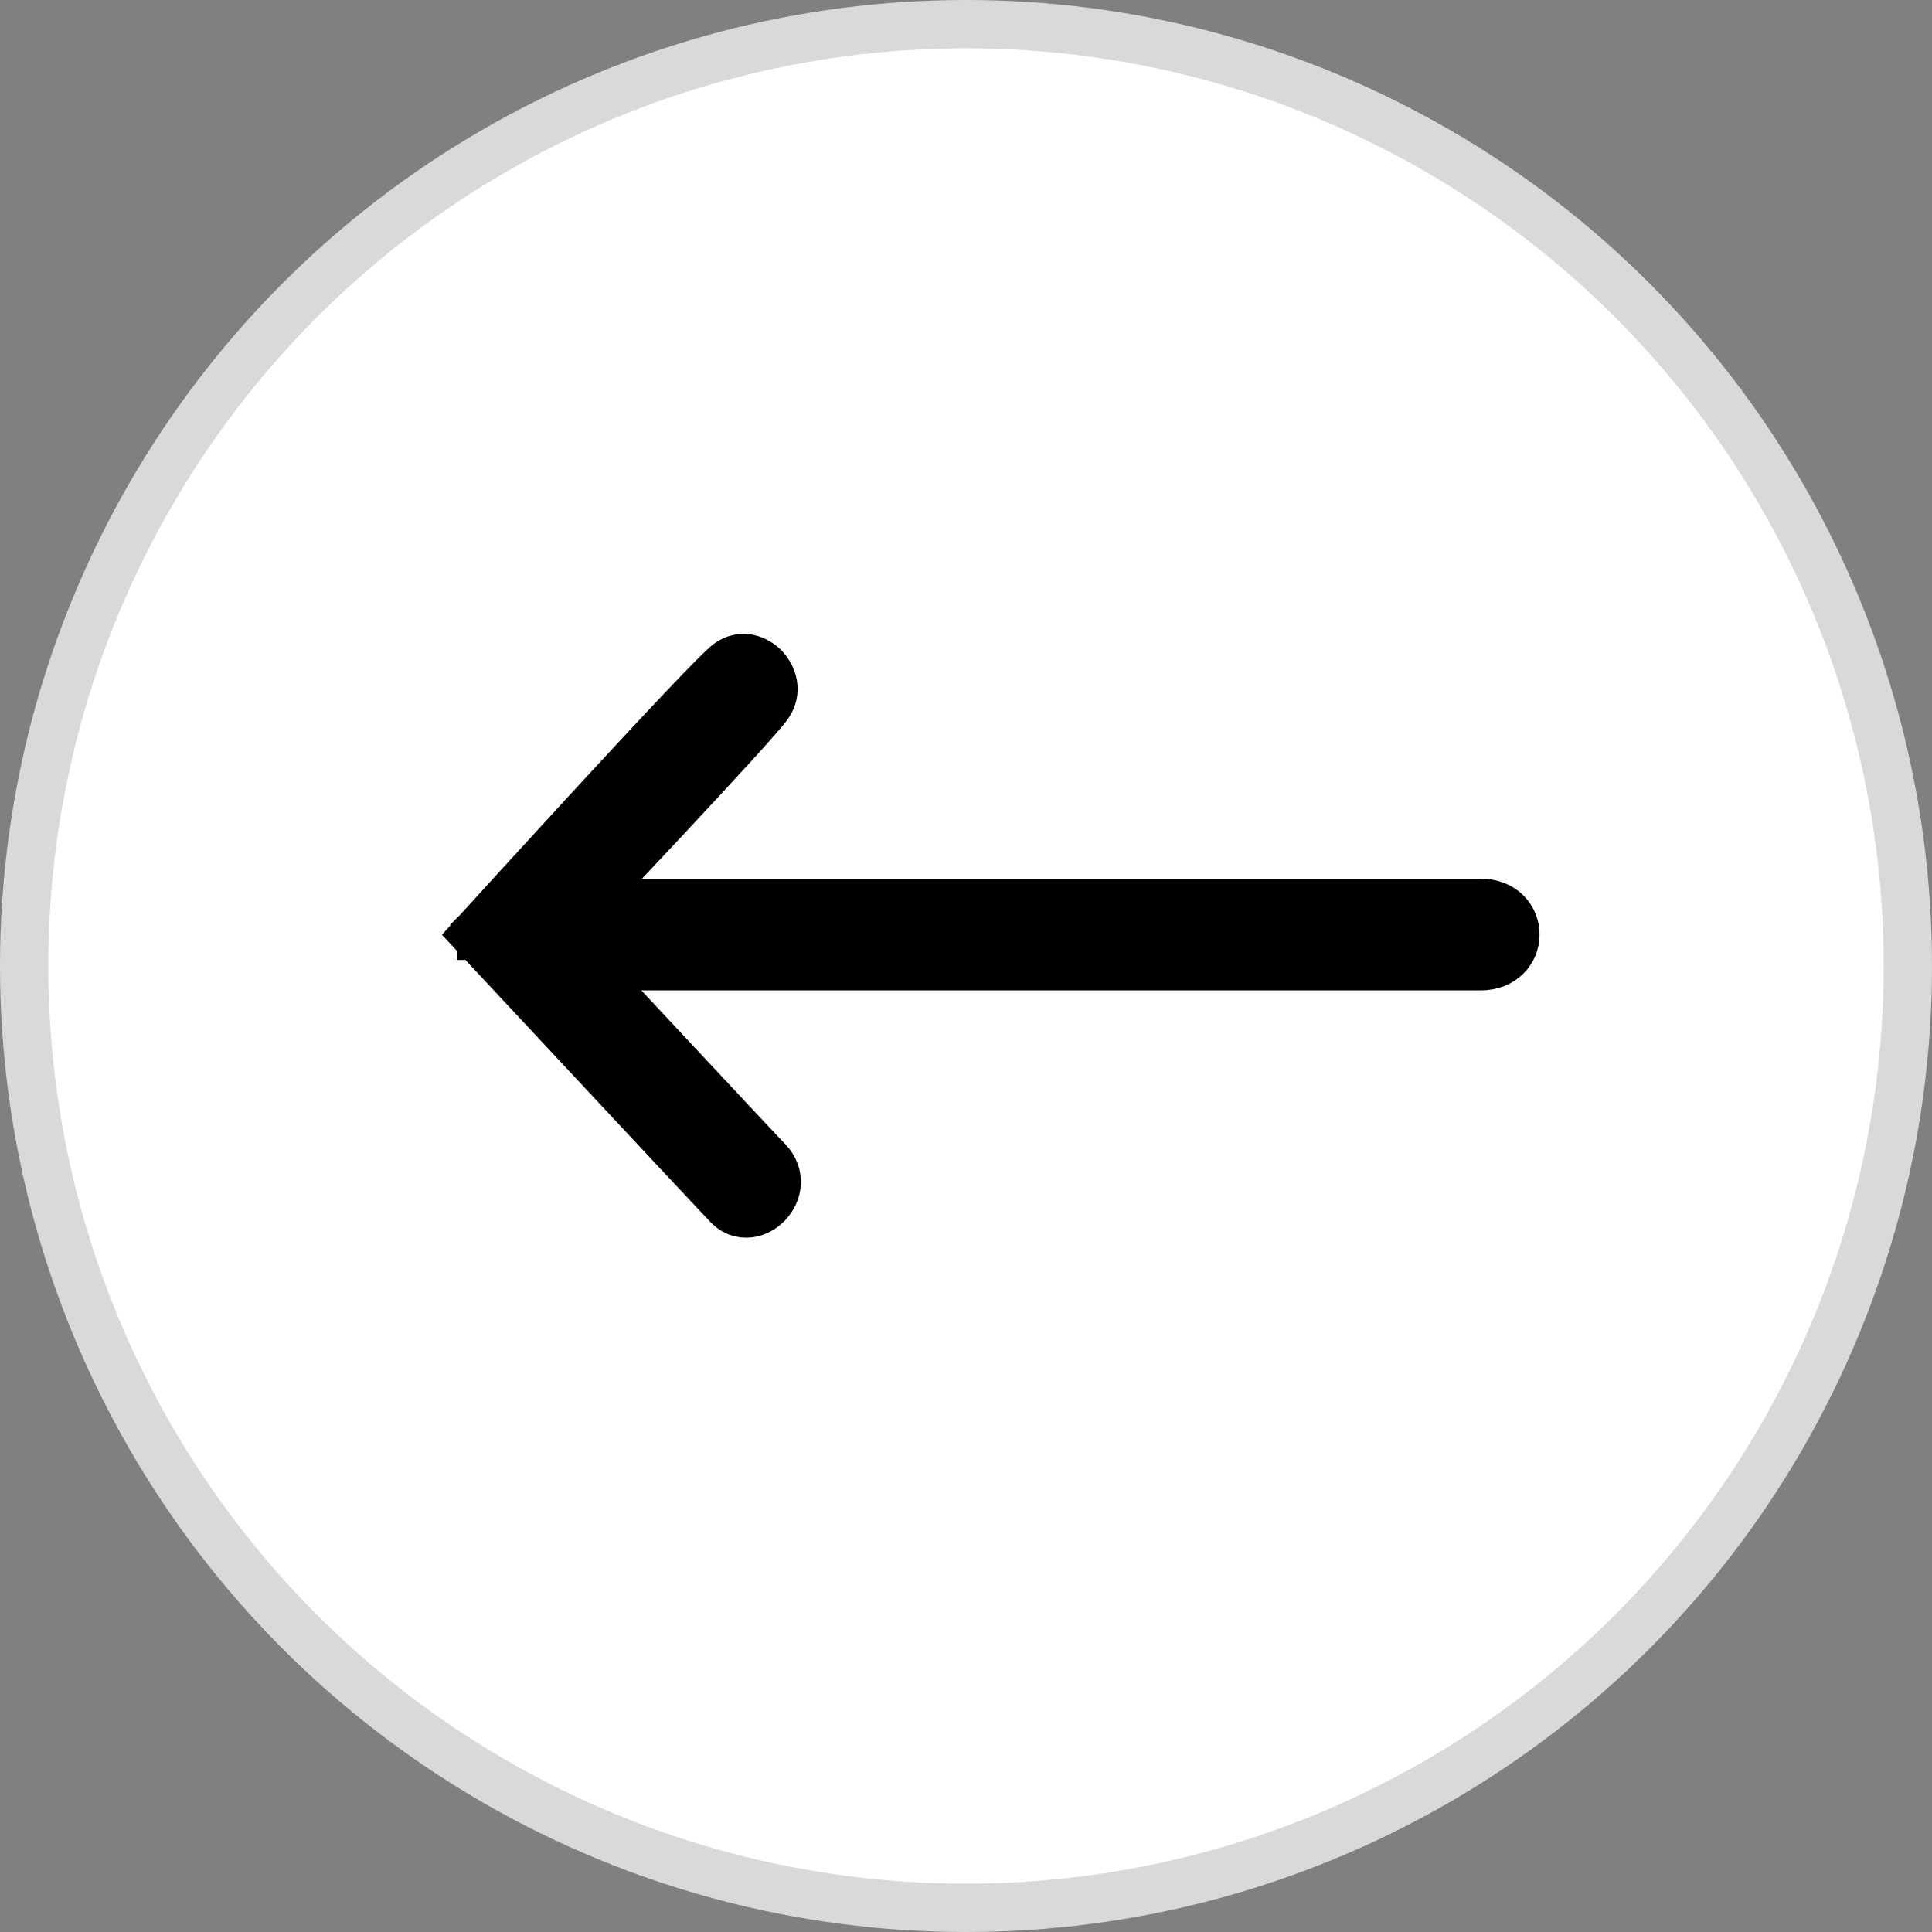 <svg width="32" height="32" viewBox="0 0 32 32" fill="none" xmlns="http://www.w3.org/2000/svg">
<rect x="0" y="0" width="32" height="32" fill="#808080" stroke="none"/>
<circle cx="16" cy="16" r="15.6" fill="white" stroke="#D9D9D9" stroke-width="0.8"/>
<path d="M8 15.479L7.817 15.649L7.66 15.481L7.815 15.311L8 15.479ZM8 15.479L7.817 15.649L7.817 15.65L7.818 15.65L7.82 15.652L7.828 15.661L7.86 15.695L7.982 15.826L8.418 16.293C8.78 16.682 9.267 17.203 9.764 17.735C10.755 18.797 11.79 19.904 11.95 20.071C12.085 20.212 12.258 20.266 12.427 20.246C12.586 20.227 12.726 20.143 12.827 20.036C12.928 19.928 13.003 19.781 13.014 19.615C13.025 19.444 12.966 19.27 12.828 19.126C12.648 18.939 11.856 18.091 11.107 17.289C10.733 16.888 10.37 16.499 10.101 16.211L10.048 16.154L10.058 16.154L10.076 16.154L10.094 16.154L10.113 16.154L10.132 16.154L10.151 16.154L10.17 16.154L10.19 16.154L10.21 16.154L10.23 16.154L10.25 16.154L10.271 16.154L10.292 16.154L10.313 16.154L10.334 16.154L10.356 16.154L10.377 16.154L10.399 16.154L10.422 16.154L10.444 16.154L10.467 16.154L10.49 16.154L10.513 16.154L10.536 16.154L10.56 16.154L10.584 16.154L10.608 16.154L10.632 16.154L10.657 16.154L10.681 16.154L10.706 16.154L10.731 16.154L10.757 16.154L10.782 16.154L10.808 16.154L10.834 16.154L10.86 16.154L10.886 16.154L10.913 16.154L10.94 16.154L10.967 16.154L10.994 16.154L11.021 16.154L11.049 16.154L11.077 16.154L11.105 16.154L11.133 16.154L11.161 16.154L11.19 16.154L11.219 16.154L11.248 16.154L11.277 16.154L11.306 16.154L11.336 16.154L11.365 16.154L11.395 16.154L11.425 16.154L11.456 16.154L11.486 16.154L11.517 16.154L11.547 16.154L11.578 16.154L11.61 16.154L11.641 16.154L11.672 16.154L11.704 16.154L11.736 16.154L11.768 16.154L11.8 16.154L11.832 16.154L11.865 16.154L11.897 16.154L11.93 16.154L11.963 16.154L11.996 16.154L12.03 16.154L12.063 16.154L12.097 16.154L12.13 16.154L12.164 16.154L12.198 16.154L12.233 16.154L12.267 16.154L12.302 16.154L12.336 16.154L12.371 16.154L12.406 16.154L12.441 16.154L12.476 16.154L12.512 16.154L12.547 16.154L12.583 16.154L12.619 16.154L12.655 16.154L12.691 16.154L12.727 16.154L12.763 16.154L12.8 16.154L12.836 16.154L12.873 16.154L12.91 16.154L12.947 16.154L12.984 16.154L13.021 16.154L13.058 16.154L13.096 16.154L13.133 16.154L13.171 16.154L13.209 16.154L13.247 16.154L13.285 16.154L13.323 16.154L13.361 16.154L13.4 16.154L13.438 16.154L13.477 16.154L13.515 16.154L13.554 16.154L13.593 16.154L13.632 16.154L13.671 16.154L13.711 16.154L13.75 16.154L13.789 16.154L13.829 16.154L13.868 16.154L13.908 16.154L13.948 16.154L13.988 16.154L14.028 16.154L14.068 16.154L14.108 16.154L14.148 16.154L14.189 16.154L14.229 16.154L14.27 16.154L14.31 16.154L14.351 16.154L14.392 16.154L14.432 16.154L14.473 16.154L14.514 16.154L14.555 16.154L14.596 16.154L14.637 16.154L14.679 16.154L14.72 16.154L14.761 16.154L14.803 16.154L14.845 16.154L14.886 16.154L14.928 16.154L14.969 16.154L15.011 16.154L15.053 16.154L15.095 16.154L15.137 16.154L15.179 16.154L15.221 16.154L15.263 16.154L15.305 16.154L15.347 16.154L15.39 16.154L15.432 16.154L15.474 16.154L15.517 16.154L15.559 16.154L15.602 16.154L15.644 16.154L15.687 16.154L15.729 16.154L15.772 16.154L15.815 16.154L15.857 16.154L15.9 16.154L15.943 16.154L15.986 16.154L16.029 16.154L16.071 16.154L16.114 16.154L16.157 16.154L16.2 16.154L16.243 16.154L16.286 16.154L16.329 16.154L16.372 16.154L16.415 16.154L16.458 16.154L16.501 16.154L16.544 16.154L16.588 16.154L16.631 16.154L16.674 16.154L16.717 16.154L16.76 16.154L16.803 16.154L16.846 16.154L16.89 16.154L16.933 16.154L16.976 16.154L17.019 16.154L17.062 16.154L17.106 16.154L17.149 16.154L17.192 16.154L17.235 16.154L17.278 16.154L17.321 16.154L17.364 16.154L17.408 16.154L17.451 16.154L17.494 16.154L17.537 16.154L17.58 16.154L17.623 16.154L17.666 16.154L17.709 16.154L17.752 16.154L17.795 16.154L17.838 16.154L17.881 16.154L17.924 16.154L17.967 16.154L18.01 16.154L18.053 16.154L18.095 16.154L18.138 16.154L18.181 16.154L18.224 16.154L18.266 16.154L18.309 16.154L18.351 16.154L18.394 16.154L18.436 16.154L18.479 16.154L18.521 16.154L18.564 16.154L18.606 16.154L18.648 16.154L18.691 16.154L18.733 16.154L18.775 16.154L18.817 16.154L18.859 16.154L18.901 16.154L18.943 16.154L18.985 16.154L19.027 16.154L19.068 16.154L19.11 16.154L19.152 16.154L19.193 16.154L19.235 16.154L19.276 16.154L19.317 16.154L19.359 16.154L19.4 16.154L19.441 16.154L19.482 16.154L19.523 16.154L19.564 16.154L19.605 16.154L19.646 16.154L19.686 16.154L19.727 16.154L19.768 16.154L19.808 16.154L19.849 16.154L19.889 16.154L19.929 16.154L19.969 16.154L20.009 16.154L20.049 16.154L20.089 16.154L20.129 16.154L20.168 16.154L20.208 16.154L20.247 16.154L20.287 16.154L20.326 16.154L20.365 16.154L20.404 16.154L20.443 16.154L20.482 16.154L20.521 16.154L20.56 16.154L20.598 16.154L20.637 16.154L20.675 16.154L20.713 16.154L20.751 16.154L20.789 16.154L20.827 16.154L20.865 16.154L20.902 16.154L20.94 16.154L20.977 16.154L21.015 16.154L21.052 16.154L21.089 16.154L21.126 16.154L21.163 16.154L21.199 16.154L21.236 16.154L21.272 16.154L21.308 16.154L21.345 16.154L21.381 16.154L21.416 16.154L21.452 16.154L21.488 16.154L21.523 16.154L21.559 16.154L21.594 16.154L21.629 16.154L21.664 16.154L21.698 16.154L21.733 16.154L21.767 16.154L21.802 16.154L21.836 16.154L21.87 16.154L21.904 16.154L21.937 16.154L21.971 16.154L22.004 16.154L22.038 16.154L22.071 16.154L22.104 16.154L22.136 16.154L22.169 16.154L22.201 16.154L22.233 16.154L22.266 16.154L22.297 16.154L22.329 16.154L22.361 16.154L22.392 16.154L22.423 16.154L22.454 16.154L22.485 16.154L22.516 16.154L22.547 16.154L22.577 16.154L22.607 16.154L22.637 16.154L22.667 16.154L22.697 16.154L22.726 16.154L22.755 16.154L22.784 16.154L22.813 16.154L22.842 16.154L22.87 16.154L22.898 16.154L22.927 16.154L22.954 16.154L22.982 16.154L23.01 16.154L23.037 16.154L23.064 16.154L23.091 16.154L23.118 16.154L23.144 16.154L23.171 16.154L23.197 16.154L23.222 16.154L23.248 16.154L23.274 16.154L23.299 16.154L23.324 16.154L23.349 16.154L23.373 16.154L23.398 16.154L23.422 16.154L23.446 16.154L23.469 16.154L23.493 16.154L23.516 16.154L23.539 16.154L23.562 16.154L23.585 16.154L23.607 16.154L23.629 16.154L23.651 16.154L23.673 16.154L23.694 16.154L23.715 16.154L23.736 16.154L23.757 16.154L23.778 16.154L23.798 16.154L23.818 16.154L23.838 16.154L23.857 16.154L23.877 16.154L23.896 16.154L23.914 16.154L23.933 16.154L23.951 16.154L23.969 16.154L23.987 16.154L24.005 16.154L24.022 16.154L24.039 16.154L24.056 16.154L24.072 16.154L24.088 16.154L24.104 16.154L24.12 16.154L24.136 16.154L24.151 16.154L24.166 16.154L24.18 16.154L24.195 16.154L24.209 16.154L24.223 16.154L24.236 16.154L24.25 16.154L24.263 16.154L24.275 16.154L24.288 16.154L24.3 16.154L24.312 16.154L24.324 16.154L24.335 16.154L24.346 16.154L24.357 16.154L24.367 16.154L24.378 16.154L24.387 16.154L24.397 16.154L24.407 16.154L24.416 16.154L24.424 16.154L24.433 16.154L24.441 16.154L24.449 16.154L24.456 16.154L24.464 16.154L24.471 16.154L24.477 16.154L24.484 16.154L24.49 16.154L24.495 16.154L24.501 16.154L24.506 16.154L24.511 16.154L24.515 16.154L24.52 16.154L24.523 16.154C24.741 16.154 24.926 16.08 25.058 15.947C25.187 15.818 25.25 15.647 25.25 15.479C25.25 15.311 25.187 15.14 25.058 15.01C24.926 14.878 24.741 14.804 24.523 14.804L24.52 14.804L24.515 14.804L24.511 14.804L24.506 14.804L24.501 14.804L24.495 14.804L24.49 14.804L24.484 14.804L24.477 14.804L24.471 14.804L24.464 14.804L24.456 14.804L24.449 14.804L24.441 14.804L24.433 14.804L24.424 14.804L24.416 14.804L24.407 14.804L24.397 14.804L24.387 14.804L24.378 14.804L24.367 14.804L24.357 14.804L24.346 14.804L24.335 14.804L24.324 14.804L24.312 14.804L24.3 14.804L24.288 14.804L24.275 14.804L24.263 14.804L24.25 14.804L24.236 14.804L24.223 14.804L24.209 14.804L24.195 14.804L24.18 14.804L24.166 14.804L24.151 14.804L24.136 14.804L24.12 14.804L24.104 14.804L24.088 14.804L24.072 14.804L24.056 14.804L24.039 14.804L24.022 14.804L24.005 14.804L23.987 14.804L23.969 14.804L23.951 14.804L23.933 14.804L23.914 14.804L23.896 14.804L23.877 14.804L23.857 14.804L23.838 14.804L23.818 14.804L23.798 14.804L23.778 14.804L23.757 14.804L23.736 14.804L23.715 14.804L23.694 14.804L23.673 14.804L23.651 14.804L23.629 14.804L23.607 14.804L23.585 14.804L23.562 14.804L23.539 14.804L23.516 14.804L23.493 14.804L23.469 14.804L23.446 14.804L23.422 14.804L23.398 14.804L23.373 14.804L23.349 14.804L23.324 14.804L23.299 14.804L23.274 14.804L23.248 14.804L23.222 14.804L23.197 14.804L23.171 14.804L23.144 14.804L23.118 14.804L23.091 14.804L23.064 14.804L23.037 14.804L23.01 14.804L22.982 14.804L22.954 14.804L22.927 14.804L22.898 14.804L22.87 14.804L22.842 14.804L22.813 14.804L22.784 14.804L22.755 14.804L22.726 14.804L22.697 14.804L22.667 14.804L22.637 14.804L22.607 14.804L22.577 14.804L22.547 14.804L22.516 14.804L22.485 14.804L22.454 14.804L22.423 14.804L22.392 14.804L22.361 14.804L22.329 14.804L22.297 14.804L22.266 14.804L22.233 14.804L22.201 14.804L22.169 14.804L22.136 14.804L22.104 14.804L22.071 14.804L22.038 14.804L22.004 14.804L21.971 14.804L21.937 14.804L21.904 14.804L21.87 14.804L21.836 14.804L21.802 14.804L21.767 14.804L21.733 14.804L21.698 14.804L21.664 14.804L21.629 14.804L21.594 14.804L21.559 14.804L21.523 14.804L21.488 14.804L21.452 14.804L21.416 14.804L21.381 14.804L21.345 14.804L21.308 14.804L21.272 14.804L21.236 14.804L21.199 14.804L21.163 14.804L21.126 14.804L21.089 14.804L21.052 14.804L21.015 14.804L20.977 14.804L20.94 14.804L20.902 14.804L20.865 14.804L20.827 14.804L20.789 14.804L20.751 14.804L20.713 14.804L20.675 14.804L20.637 14.804L20.598 14.804L20.56 14.804L20.521 14.804L20.482 14.804L20.443 14.804L20.404 14.804L20.365 14.804L20.326 14.804L20.287 14.804L20.247 14.804L20.208 14.804L20.168 14.804L20.129 14.804L20.089 14.804L20.049 14.804L20.009 14.804L19.969 14.804L19.929 14.804L19.889 14.804L19.849 14.804L19.808 14.804L19.768 14.804L19.727 14.804L19.686 14.804L19.646 14.804L19.605 14.804L19.564 14.804L19.523 14.804L19.482 14.804L19.441 14.804L19.4 14.804L19.359 14.804L19.317 14.804L19.276 14.804L19.235 14.804L19.193 14.804L19.152 14.804L19.11 14.804L19.068 14.804L19.027 14.804L18.985 14.804L18.943 14.804L18.901 14.804L18.859 14.804L18.817 14.804L18.775 14.804L18.733 14.804L18.691 14.804L18.648 14.804L18.606 14.804L18.564 14.804L18.521 14.804L18.479 14.804L18.436 14.804L18.394 14.804L18.351 14.804L18.309 14.804L18.266 14.804L18.224 14.804L18.181 14.804L18.138 14.804L18.095 14.804L18.053 14.804L18.01 14.804L17.967 14.804L17.924 14.804L17.881 14.804L17.838 14.804L17.795 14.804L17.752 14.804L17.709 14.804L17.666 14.804L17.623 14.804L17.58 14.804L17.537 14.804L17.494 14.804L17.451 14.804L17.408 14.804L17.364 14.804L17.321 14.804L17.278 14.804L17.235 14.804L17.192 14.804L17.149 14.804L17.106 14.804L17.062 14.804L17.019 14.804L16.976 14.804L16.933 14.804L16.89 14.804L16.846 14.804L16.803 14.804L16.76 14.804L16.717 14.804L16.674 14.804L16.631 14.804L16.588 14.804L16.544 14.804L16.501 14.804L16.458 14.804L16.415 14.804L16.372 14.804L16.329 14.804L16.286 14.804L16.243 14.804L16.2 14.804L16.157 14.804L16.114 14.804L16.071 14.804L16.029 14.804L15.986 14.804L15.943 14.804L15.9 14.804L15.857 14.804L15.815 14.804L15.772 14.804L15.729 14.804L15.687 14.804L15.644 14.804L15.602 14.804L15.559 14.804L15.517 14.804L15.474 14.804L15.432 14.804L15.39 14.804L15.347 14.804L15.305 14.804L15.263 14.804L15.221 14.804L15.179 14.804L15.137 14.804L15.095 14.804L15.053 14.804L15.011 14.804L14.969 14.804L14.928 14.804L14.886 14.804L14.845 14.804L14.803 14.804L14.761 14.804L14.72 14.804L14.679 14.804L14.637 14.804L14.596 14.804L14.555 14.804L14.514 14.804L14.473 14.804L14.432 14.804L14.392 14.804L14.351 14.804L14.31 14.804L14.27 14.804L14.229 14.804L14.189 14.804L14.148 14.804L14.108 14.804L14.068 14.804L14.028 14.804L13.988 14.804L13.948 14.804L13.908 14.804L13.868 14.804L13.829 14.804L13.789 14.804L13.75 14.804L13.711 14.804L13.671 14.804L13.632 14.804L13.593 14.804L13.554 14.804L13.515 14.804L13.477 14.804L13.438 14.804L13.4 14.804L13.361 14.804L13.323 14.804L13.285 14.804L13.247 14.804L13.209 14.804L13.171 14.804L13.133 14.804L13.096 14.804L13.058 14.804L13.021 14.804L12.984 14.804L12.947 14.804L12.91 14.804L12.873 14.804L12.836 14.804L12.8 14.804L12.763 14.804L12.727 14.804L12.691 14.804L12.655 14.804L12.619 14.804L12.583 14.804L12.547 14.804L12.512 14.804L12.476 14.804L12.441 14.804L12.406 14.804L12.371 14.804L12.336 14.804L12.302 14.804L12.267 14.804L12.233 14.804L12.198 14.804L12.164 14.804L12.13 14.804L12.097 14.804L12.063 14.804L12.03 14.804L11.996 14.804L11.963 14.804L11.93 14.804L11.897 14.804L11.865 14.804L11.832 14.804L11.8 14.804L11.768 14.804L11.736 14.804L11.704 14.804L11.672 14.804L11.641 14.804L11.61 14.804L11.578 14.804L11.547 14.804L11.517 14.804L11.486 14.804L11.456 14.804L11.425 14.804L11.395 14.804L11.365 14.804L11.336 14.804L11.306 14.804L11.277 14.804L11.248 14.804L11.219 14.804L11.19 14.804L11.161 14.804L11.133 14.804L11.105 14.804L11.077 14.804L11.049 14.804L11.021 14.804L10.994 14.804L10.967 14.804L10.94 14.804L10.913 14.804L10.886 14.804L10.86 14.804L10.834 14.804L10.808 14.804L10.782 14.804L10.757 14.804L10.731 14.804L10.706 14.804L10.681 14.804L10.657 14.804L10.632 14.804L10.608 14.804L10.584 14.804L10.56 14.804L10.536 14.804L10.513 14.804L10.49 14.804L10.467 14.804L10.444 14.804L10.422 14.804L10.399 14.804L10.377 14.804L10.356 14.804L10.334 14.804L10.313 14.804L10.292 14.804L10.271 14.804L10.25 14.804L10.23 14.804L10.21 14.804L10.19 14.804L10.17 14.804L10.151 14.804L10.132 14.804L10.113 14.804L10.094 14.804L10.076 14.804L10.058 14.804L10.054 14.804C10.075 14.781 10.097 14.758 10.12 14.734C10.4 14.437 10.776 14.038 11.159 13.628C11.541 13.218 11.932 12.797 12.241 12.458C12.396 12.288 12.531 12.138 12.634 12.02C12.734 11.906 12.816 11.809 12.854 11.752C13.049 11.465 12.95 11.143 12.774 10.957C12.599 10.772 12.278 10.652 11.988 10.854C11.951 10.88 11.904 10.922 11.86 10.964C11.812 11.009 11.753 11.068 11.684 11.137C11.548 11.275 11.371 11.459 11.17 11.671C10.767 12.097 10.259 12.644 9.762 13.183C9.266 13.722 8.779 14.254 8.416 14.651C8.235 14.85 8.085 15.014 7.98 15.13L7.858 15.264L7.826 15.299L7.818 15.308L7.816 15.31L7.815 15.311L7.815 15.311L8 15.479Z" fill="black" stroke="black" stroke-width="0.5"/>
</svg>
